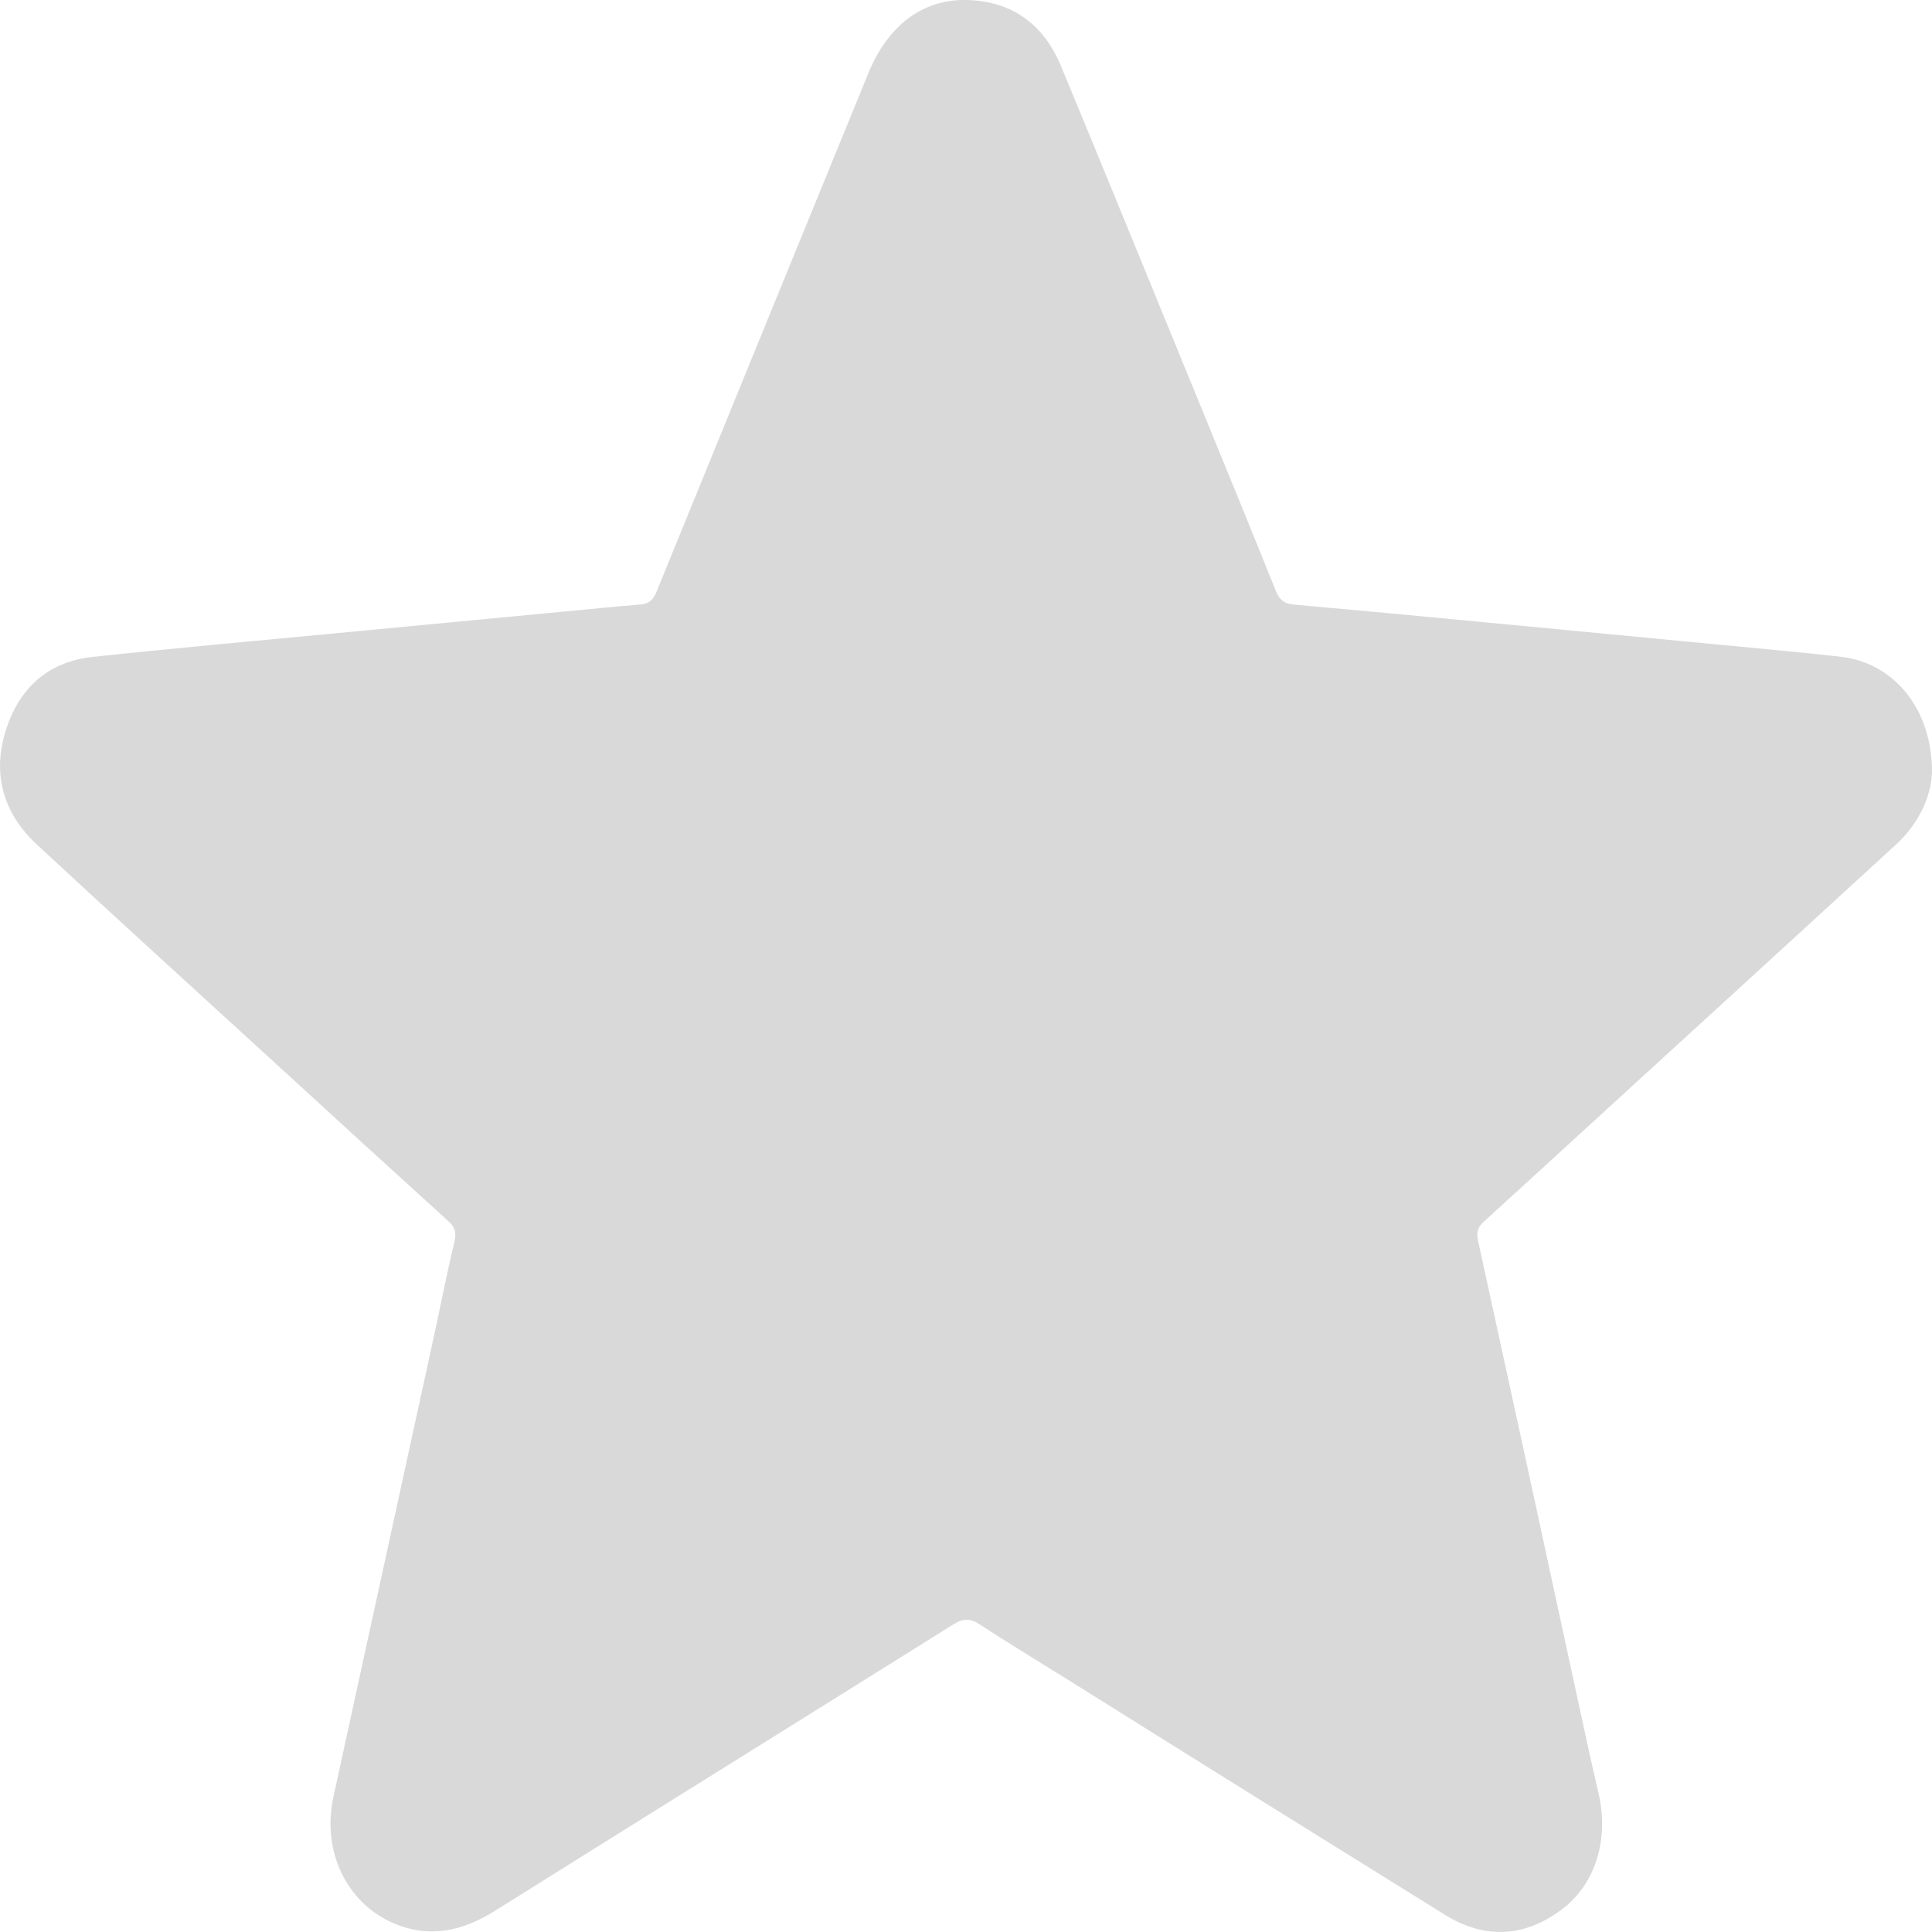 <svg width="16" height="16" viewBox="0 0 16 16" fill="none" xmlns="http://www.w3.org/2000/svg">
<path d="M16 6.399C15.992 6.595 15.893 6.82 15.699 6.997C14.925 7.707 14.151 8.415 13.376 9.123C13.015 9.455 12.652 9.785 12.29 10.116C12.238 10.163 12.225 10.204 12.241 10.277C12.519 11.547 12.795 12.817 13.069 14.088C13.125 14.344 13.179 14.599 13.239 14.854C13.326 15.231 13.215 15.603 12.933 15.814C12.624 16.046 12.295 16.061 11.967 15.858C10.925 15.211 9.883 14.562 8.843 13.91C8.6 13.758 8.355 13.611 8.116 13.454C8.036 13.401 7.978 13.401 7.896 13.452C6.631 14.244 5.363 15.032 4.1 15.824C3.832 15.992 3.558 16.055 3.261 15.928C2.869 15.76 2.664 15.33 2.761 14.882C3.037 13.616 3.313 12.35 3.59 11.083C3.648 10.817 3.7 10.549 3.763 10.285C3.781 10.209 3.769 10.164 3.713 10.113C3.238 9.682 2.764 9.249 2.291 8.815C1.628 8.208 0.963 7.605 0.304 6.993C0.036 6.744 -0.066 6.426 0.044 6.062C0.154 5.698 0.4 5.479 0.768 5.44C1.419 5.37 2.072 5.312 2.724 5.25C3.369 5.188 4.014 5.127 4.659 5.066C4.874 5.046 5.089 5.023 5.304 5.006C5.373 5.001 5.41 4.969 5.436 4.903C6.02 3.471 6.605 2.039 7.191 0.607C7.353 0.211 7.642 -0.01 8.01 0C8.377 0.01 8.643 0.198 8.788 0.55C9.185 1.508 9.576 2.469 9.97 3.429C10.17 3.917 10.37 4.406 10.567 4.896C10.597 4.971 10.64 5.001 10.716 5.007C11.234 5.053 11.752 5.101 12.27 5.151C13.025 5.223 13.779 5.295 14.533 5.367C14.773 5.39 15.013 5.412 15.252 5.44C15.686 5.493 16.003 5.872 16 6.399Z" fill="#D9D9D9"/>
</svg>

